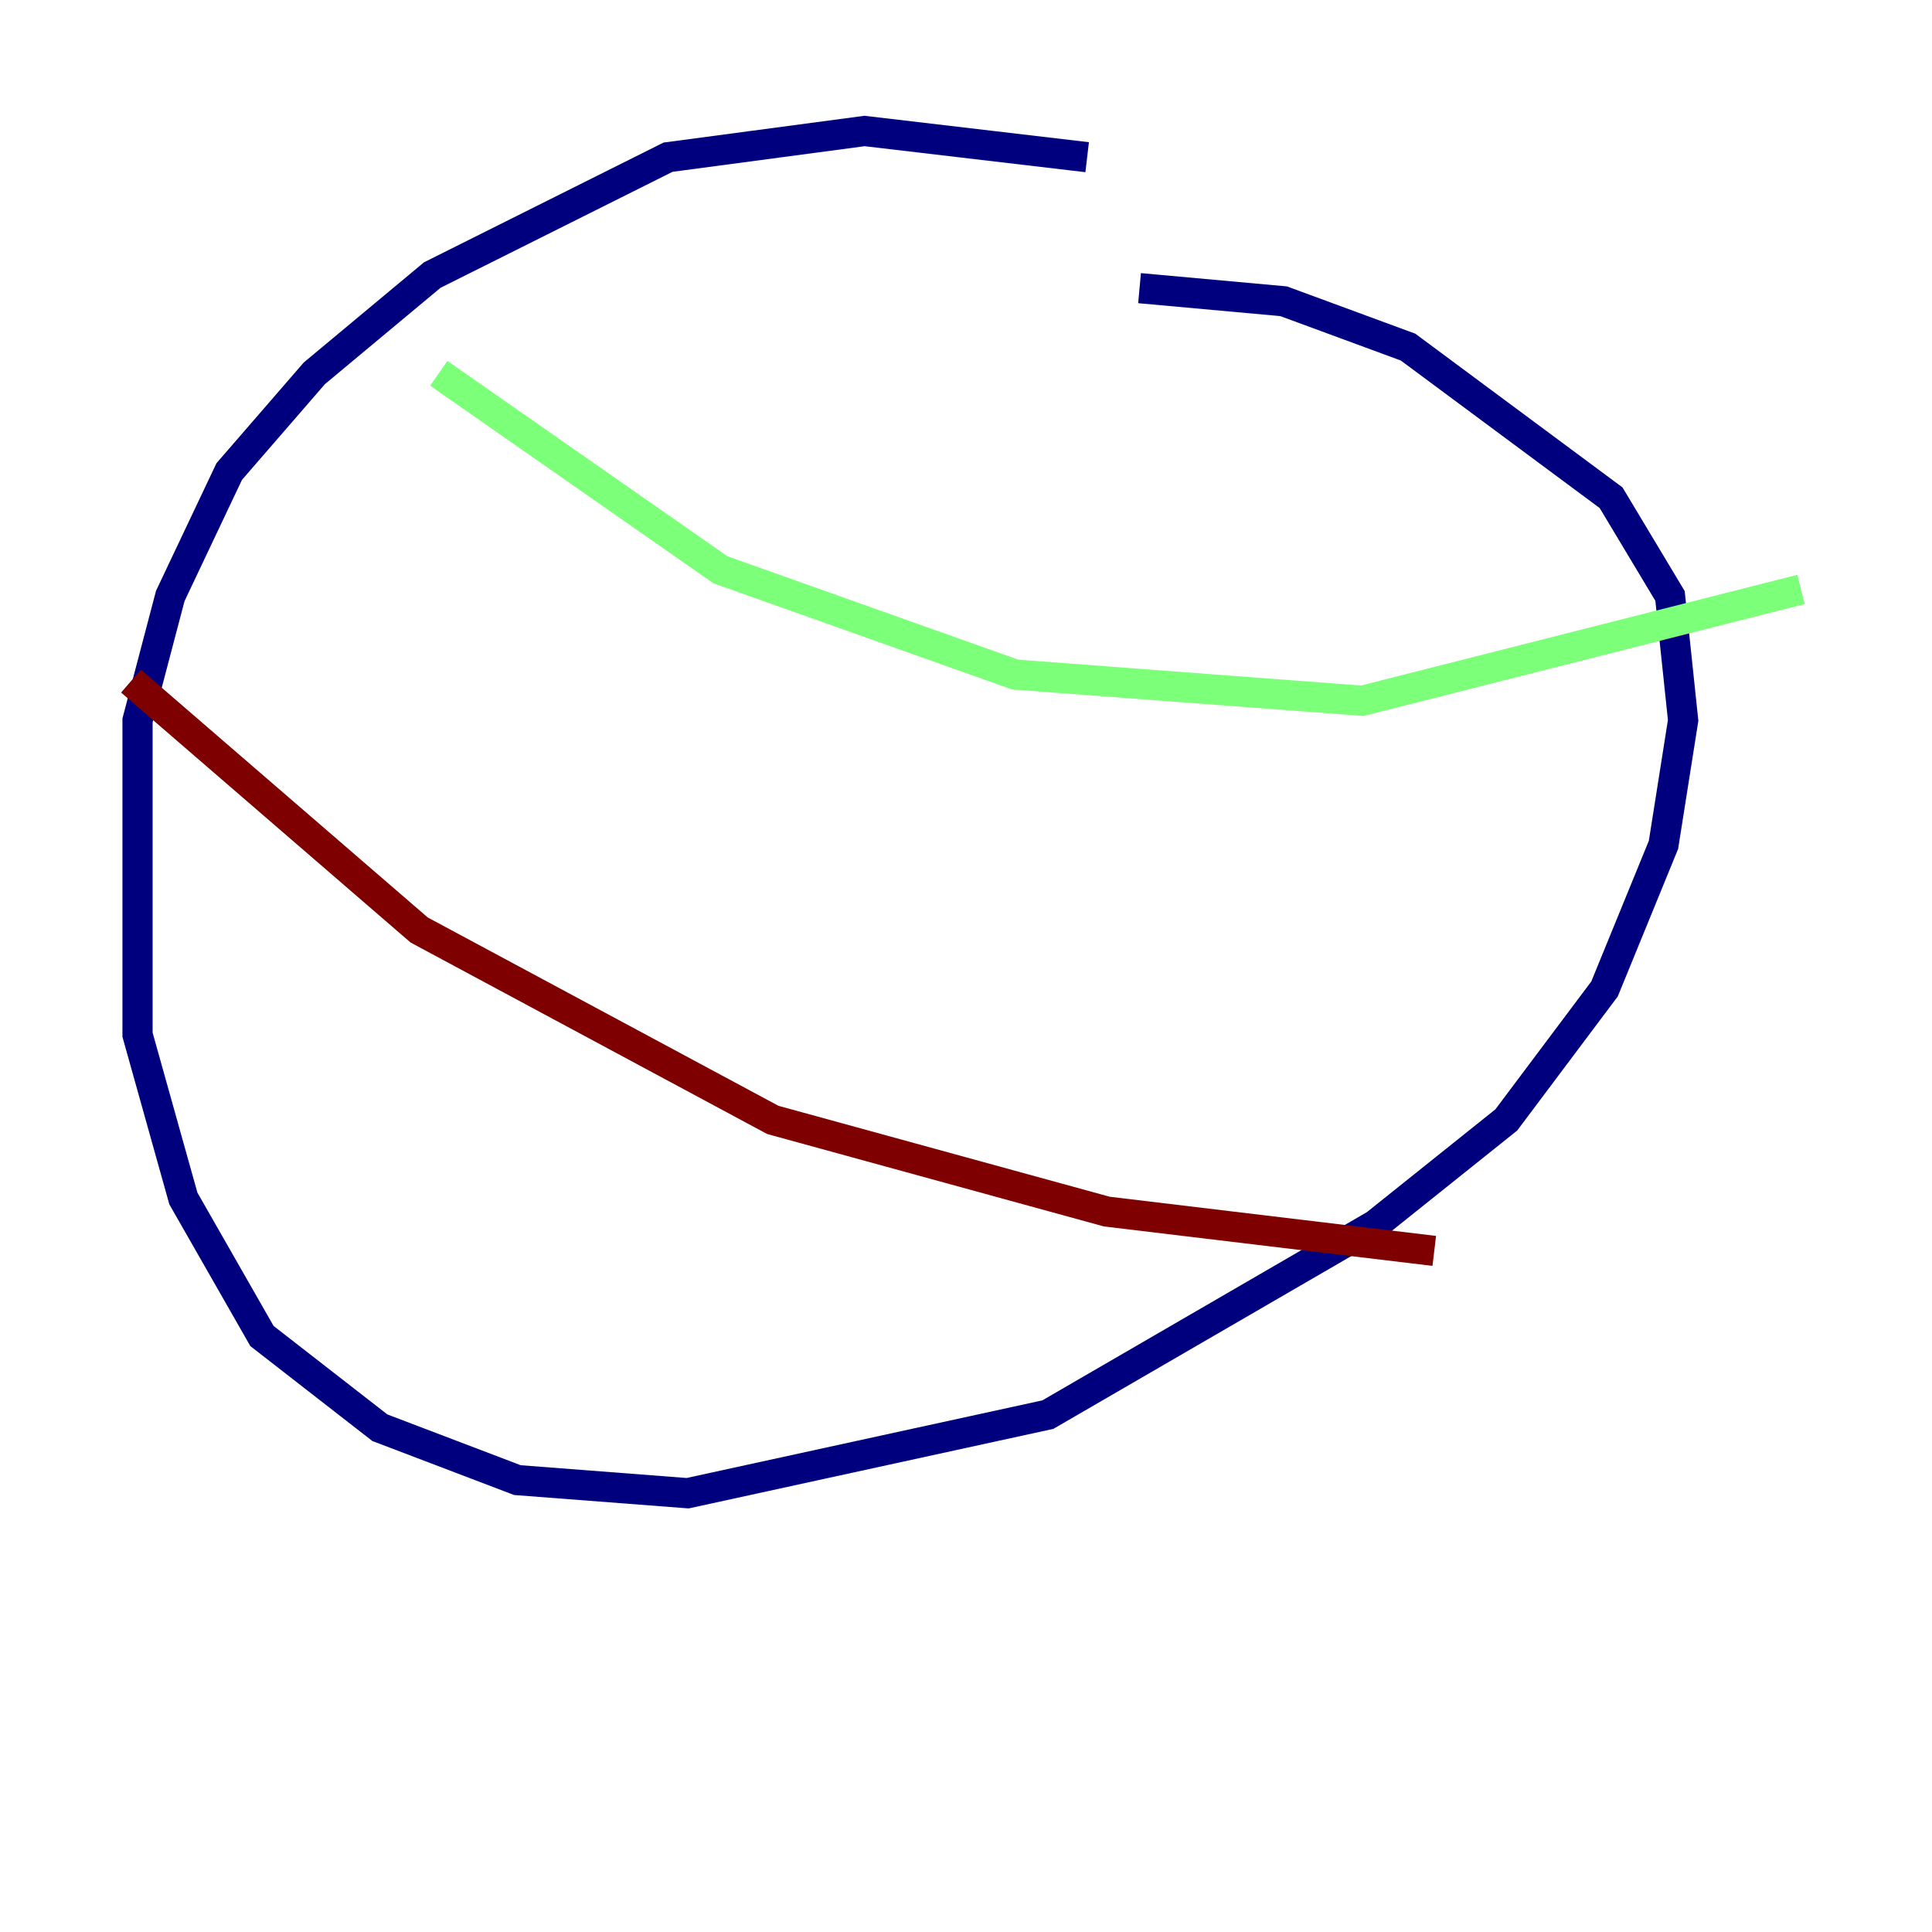 <?xml version="1.0" encoding="utf-8" ?>
<svg baseProfile="tiny" height="128" version="1.2" viewBox="0,0,128,128" width="128" xmlns="http://www.w3.org/2000/svg" xmlns:ev="http://www.w3.org/2001/xml-events" xmlns:xlink="http://www.w3.org/1999/xlink"><defs /><polyline fill="none" points="72.027,10.414 57.275,8.678 44.258,10.414 28.637,18.224 20.827,24.732 15.186,31.241 11.281,39.485 9.112,47.729 9.112,68.556 12.149,79.403 17.356,88.515 25.166,94.59 34.278,98.061 45.559,98.929 69.424,93.722 91.119,81.139 99.797,74.197 106.305,65.519 110.21,55.973 111.512,47.729 110.644,39.485 106.739,32.976 93.288,22.997 85.044,19.959 75.498,19.091" stroke="#00007f" stroke-width="2" /><polyline fill="none" points="29.071,24.732 47.729,37.749 67.254,44.691 90.251,46.427 119.322,39.051" stroke="#7cff79" stroke-width="2" /><polyline fill="none" points="8.678,45.125 27.77,61.614 51.2,74.197 73.329,80.271 95.024,82.875" stroke="#7f0000" stroke-width="2" /></svg>